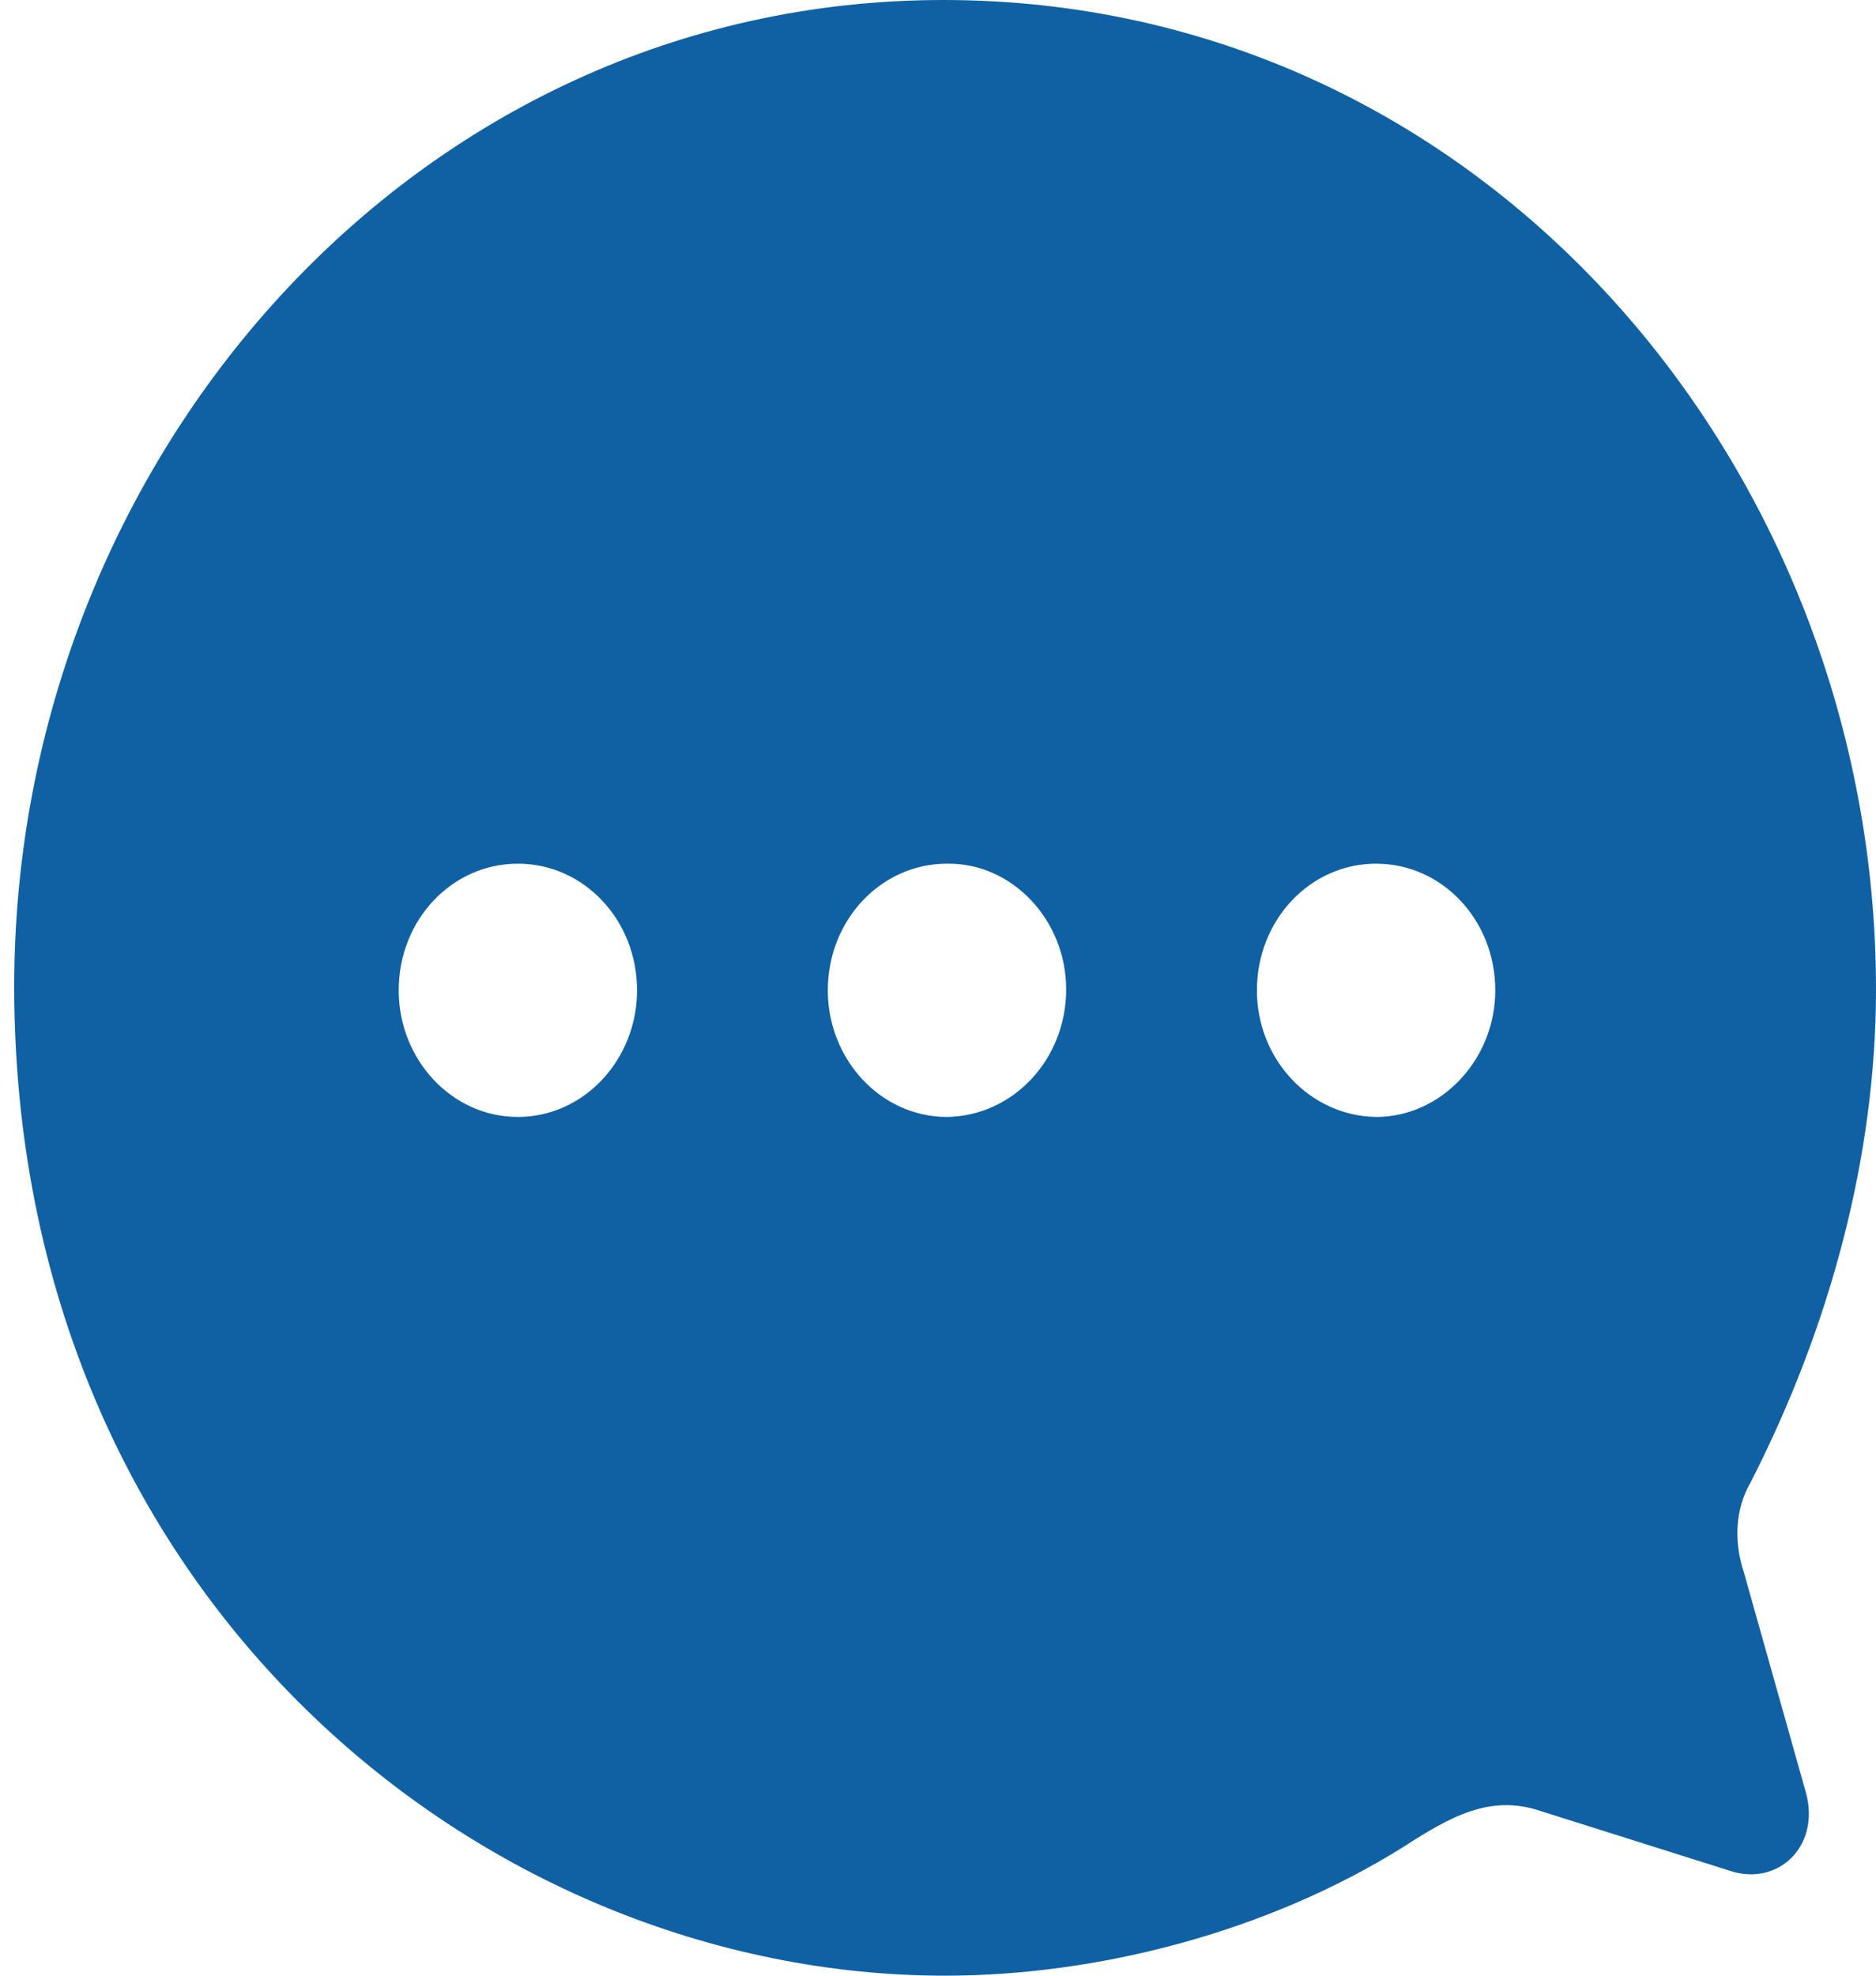 <svg width="19" height="20" viewBox="0 0 19 20" fill="none" xmlns="http://www.w3.org/2000/svg">
<g clip-path="url(#clip0)">
<path d="M9.553 0C4.198 0 0.144 4.657 0.144 9.985C0.144 16.164 4.896 20 9.572 20C11.118 20 12.834 19.559 14.211 18.698C14.691 18.388 15.097 18.157 15.615 18.337L17.52 18.938C18.001 19.099 18.434 18.698 18.293 18.157L17.661 15.914C17.558 15.603 17.576 15.273 17.727 15.012C18.538 13.43 19 11.697 19 10.015C19 4.747 15.031 0 9.553 0ZM5.245 8.743C5.914 8.743 6.452 9.314 6.452 10.025C6.452 10.726 5.914 11.307 5.245 11.307C4.575 11.307 4.038 10.726 4.038 10.025C4.038 9.314 4.575 8.743 5.245 8.743ZM9.591 8.743C10.251 8.733 10.798 9.314 10.798 10.015C10.798 10.726 10.26 11.297 9.591 11.307C8.922 11.307 8.384 10.726 8.384 10.025C8.384 9.314 8.922 8.743 9.591 8.743ZM13.937 8.743C14.607 8.743 15.144 9.314 15.144 10.025C15.144 10.726 14.597 11.307 13.937 11.307C13.268 11.297 12.73 10.726 12.73 10.025C12.73 9.314 13.268 8.743 13.937 8.743Z" fill="#1061A3"/>
</g>
<defs>
<clipPath id="clip0">
<rect width="18.856" height="20" fill="white" transform="matrix(-1 0 0 1 19 0)"/>
</clipPath>
</defs>
</svg>
